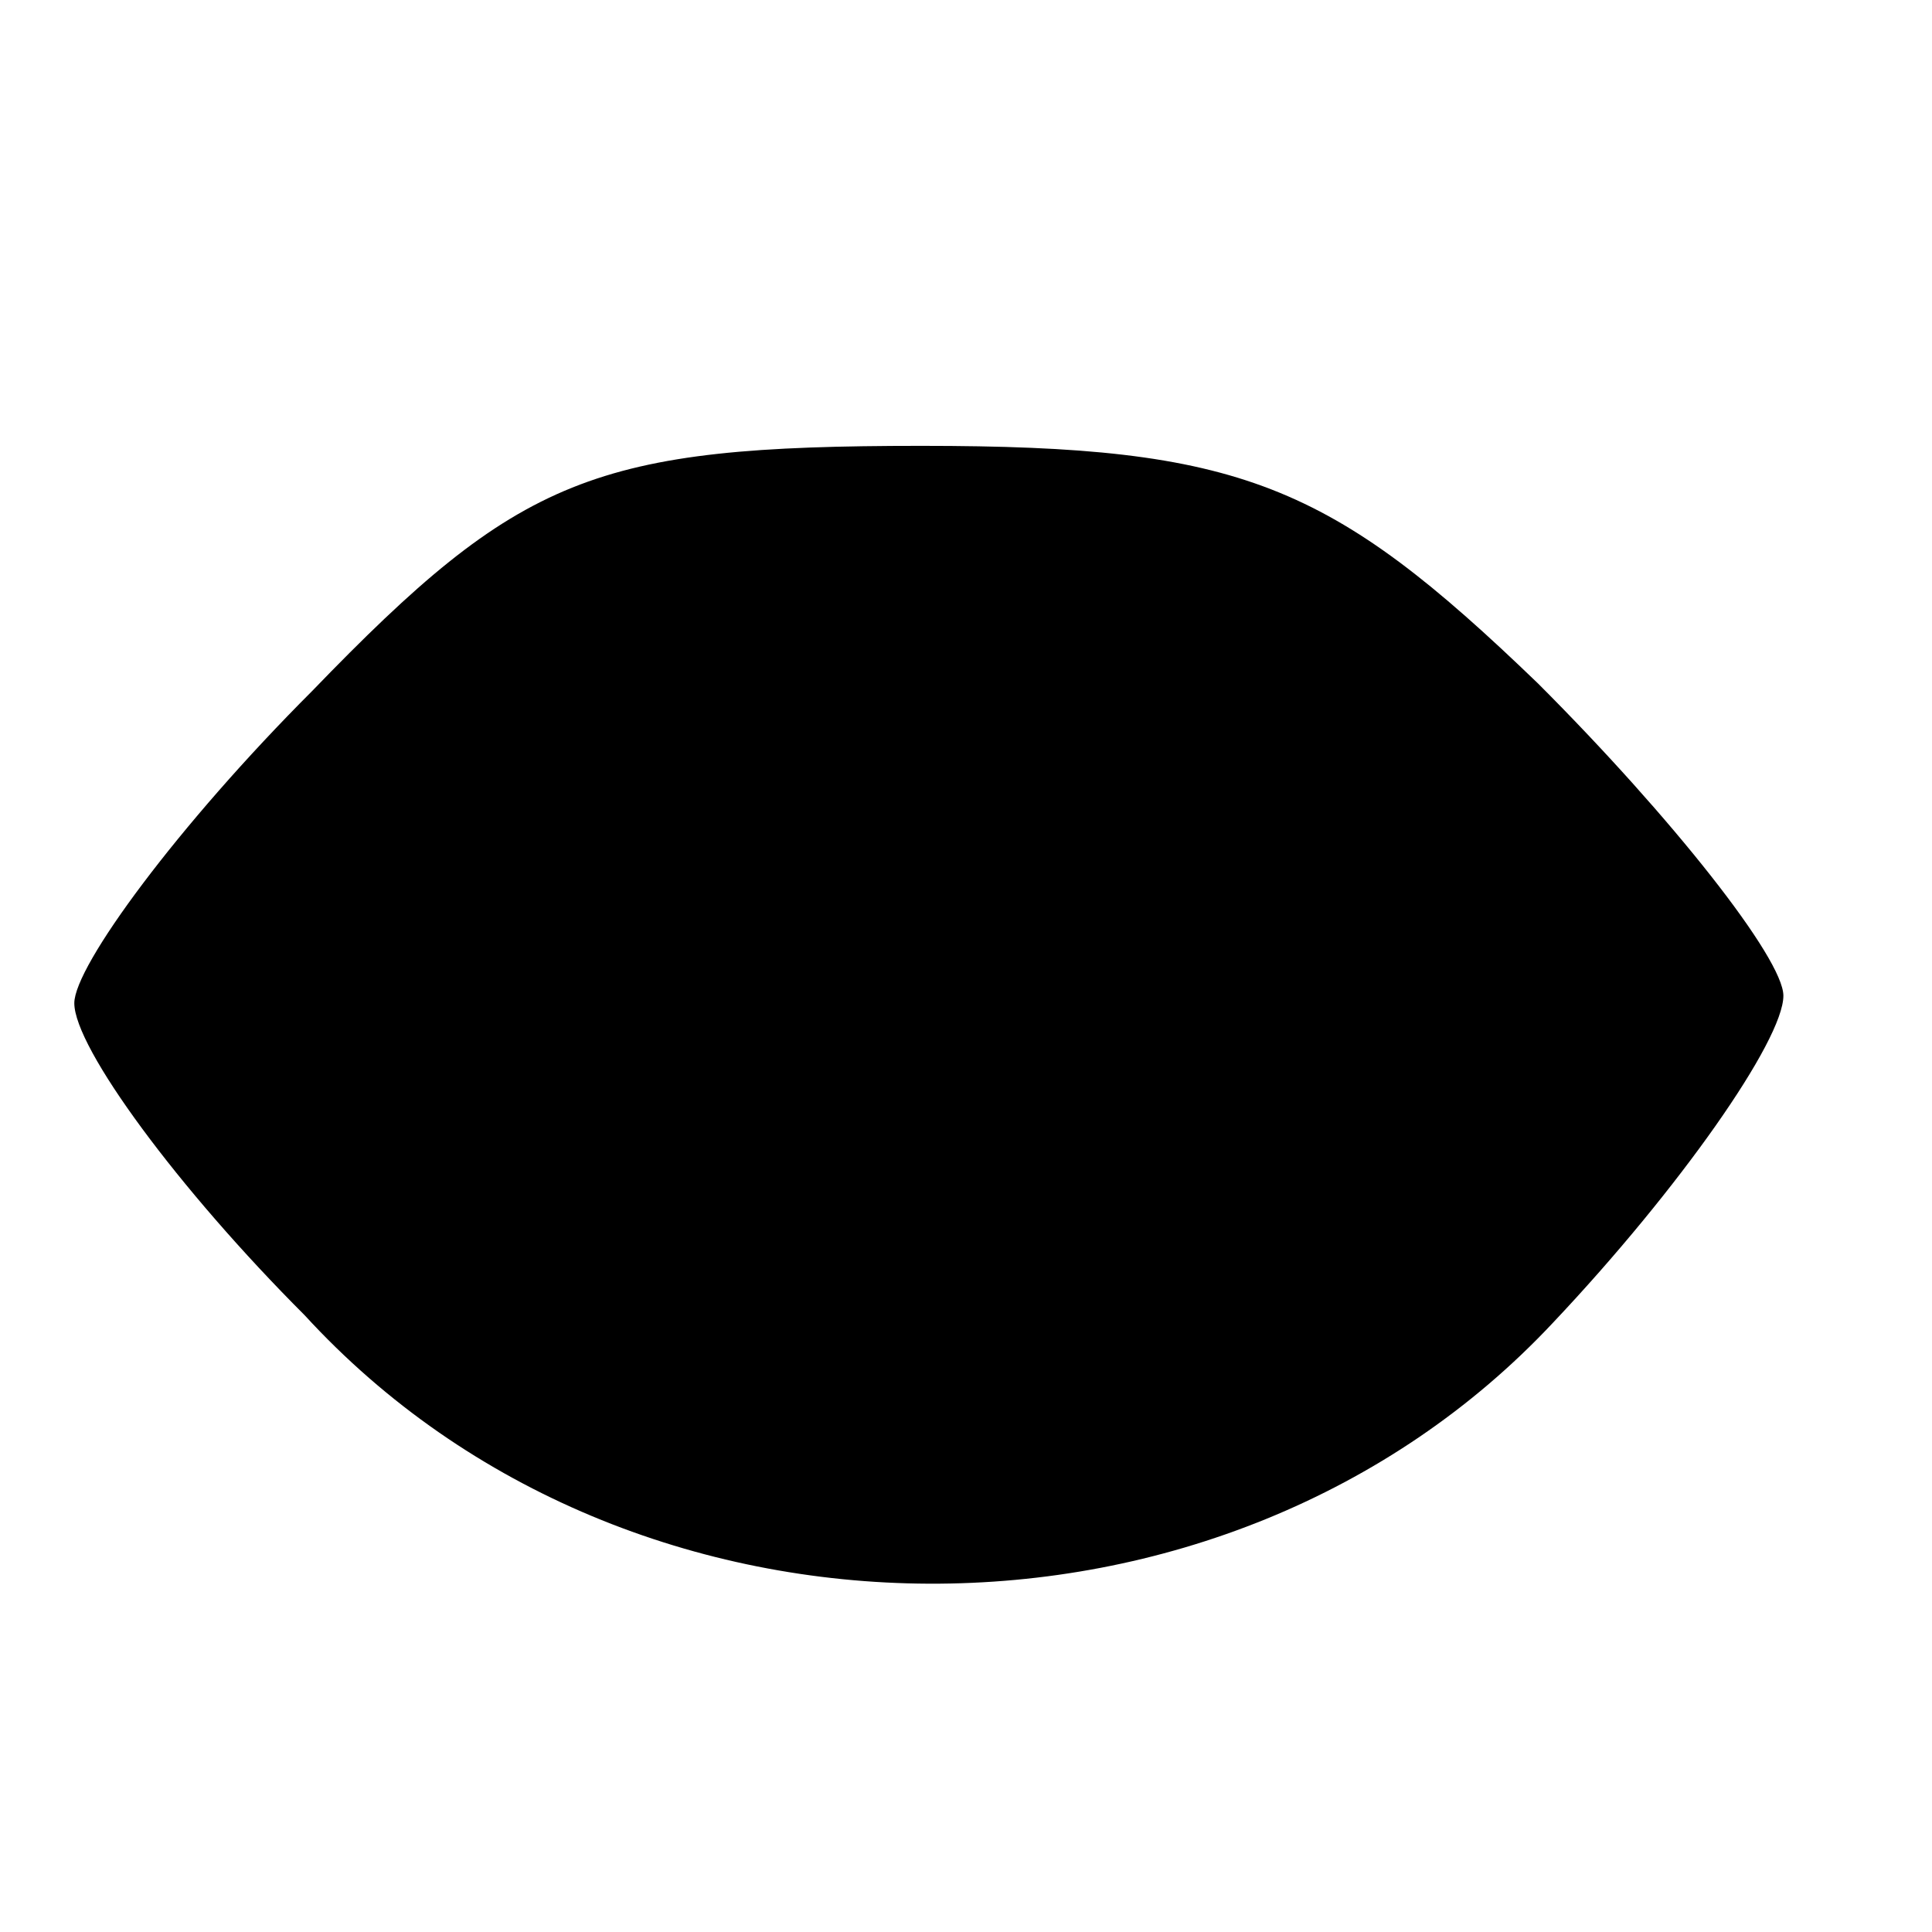 <?xml version="1.0" standalone="no"?>
<!DOCTYPE svg PUBLIC "-//W3C//DTD SVG 20010904//EN"
 "http://www.w3.org/TR/2001/REC-SVG-20010904/DTD/svg10.dtd">
<svg version="1.0" xmlns="http://www.w3.org/2000/svg"
 width="26pt" height="26pt" viewBox="0 0 26 26"
 preserveAspectRatio="xMidYMid meet">
<g transform="translate(0,26) scale(0.1,-0.1)"
fill="#000000" stroke="none">
<path d="M42 167 c-18 -18 -32 -37 -32 -42 0 -6 14 -25 31 -42 44 -48 124 -48
168 -1 17 18 31 38 31 44 0 5 -15 24 -33 42 -28 27 -40 32 -83 32 -44 0 -54
-4 -82 -33z"/>
</g>
</svg>
